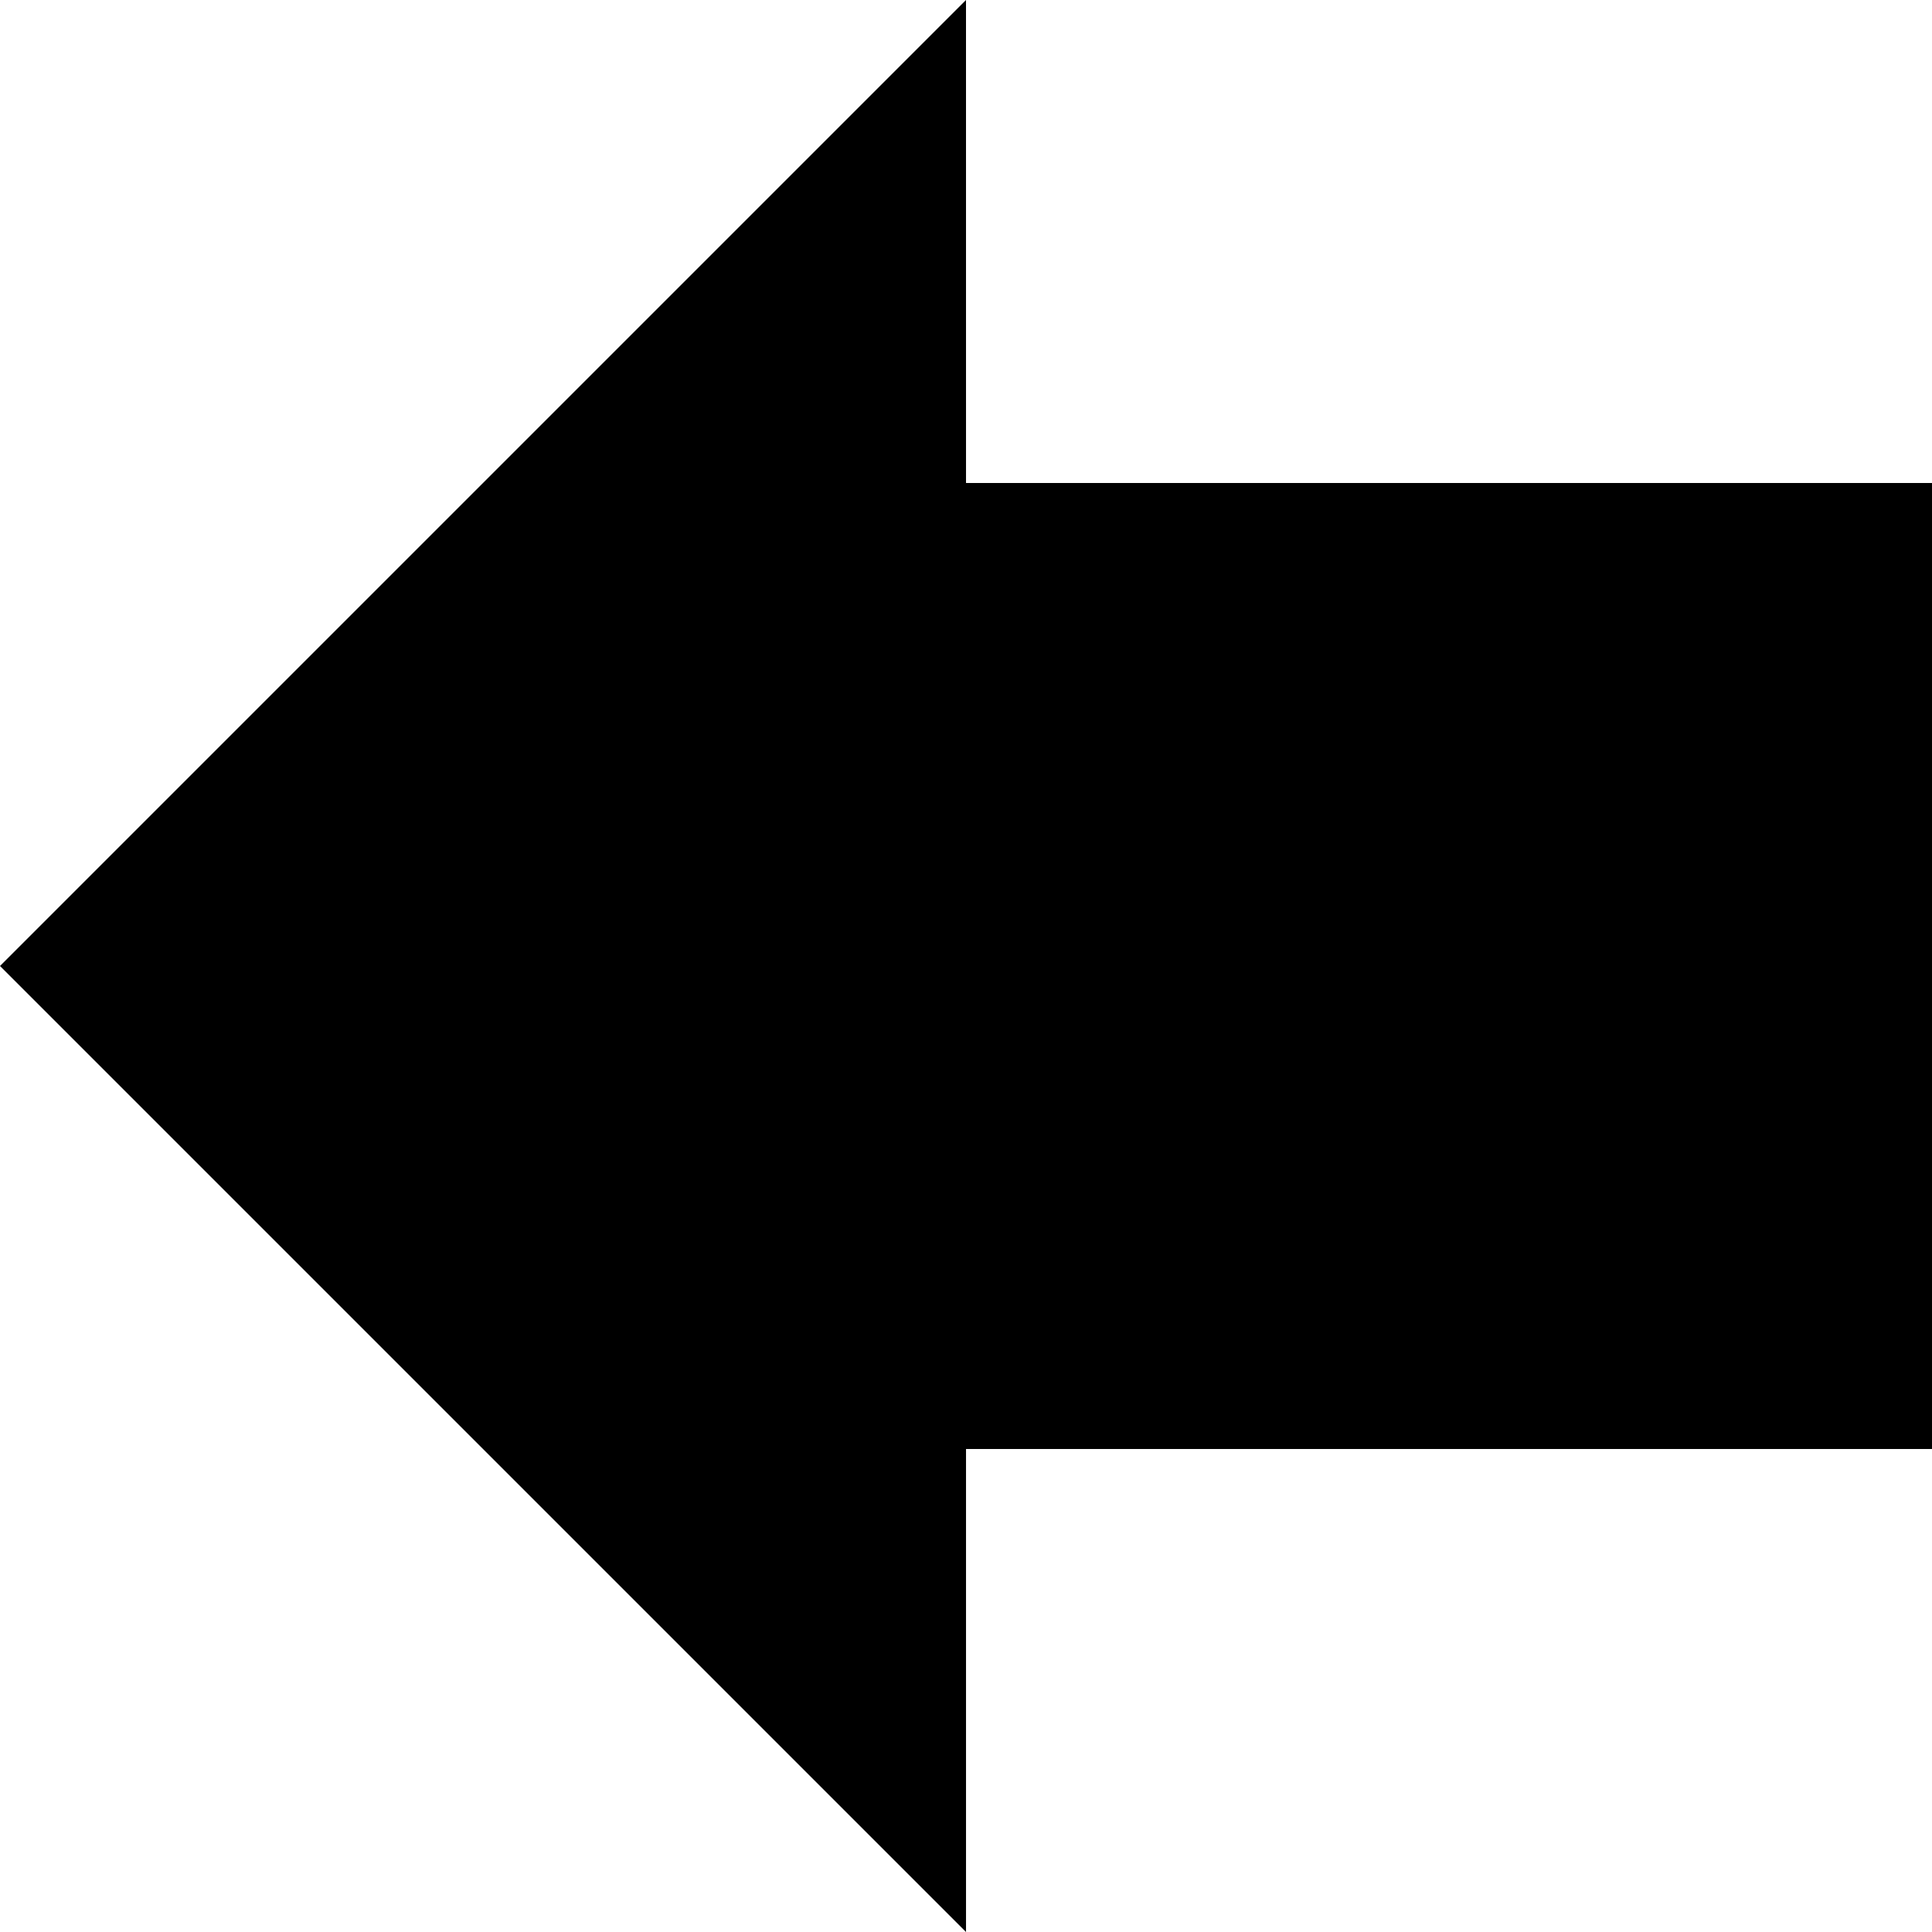 <?xml version="1.0" encoding="UTF-8"?>
<svg width="100pt" height="100pt" version="1.1" viewBox="0 0 100 100" xmlns="http://www.w3.org/2000/svg">
<path d="m50 0-50 50 50.001 50v-25h50v-50h-50z" style="paint-order:fill markers stroke;stroke-linecap:round;stroke-linejoin:round;stroke-width:.75"/>
</svg>
